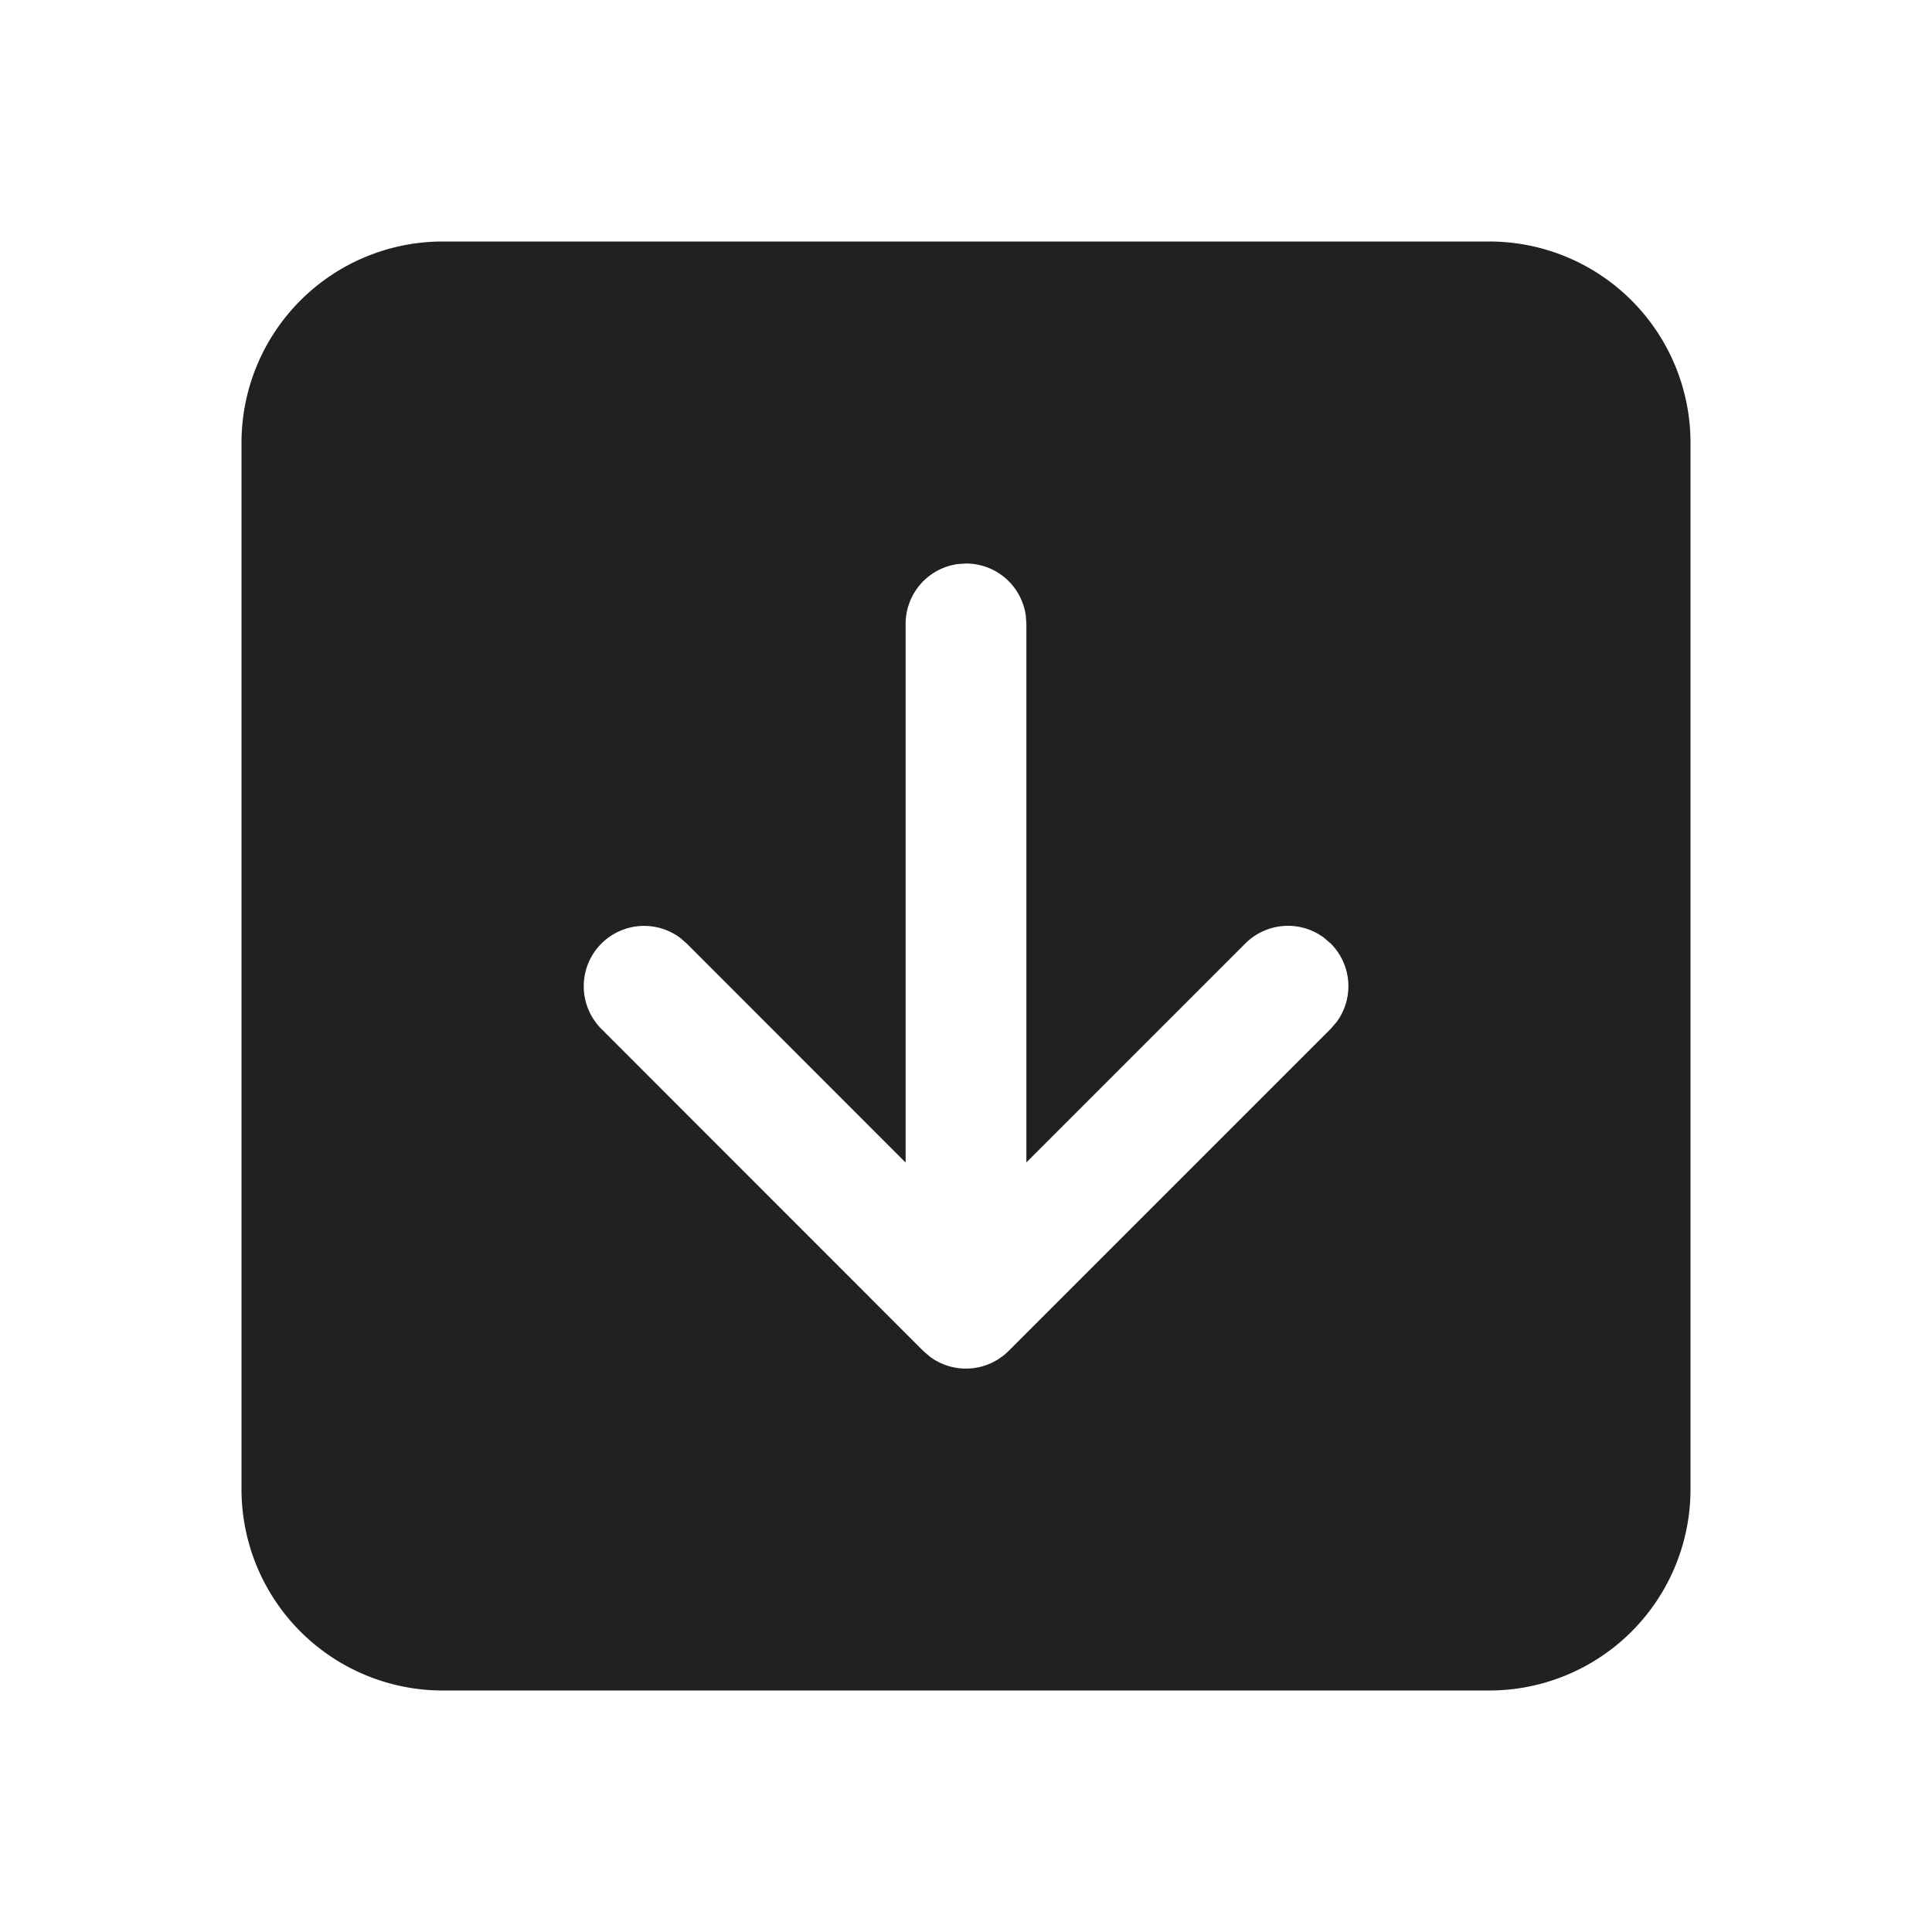 <svg viewBox="0 0 24 24" fill="none" xmlns="http://www.w3.org/2000/svg" height="1em" width="1em">
  <path d="M5.5 3A2.5 2.5 0 0 0 3 5.5v13A2.5 2.5 0 0 0 5.5 21h13a2.5 2.5 0 0 0 2.5-2.5v-13A2.5 2.5 0 0 0 18.5 3h-13Zm11.03 8.72a.75.75 0 0 1 .073.977l-.073.084-4 4a.75.75 0 0 1-.977.073l-.084-.072-4-4.002a.75.75 0 0 1 .976-1.133l.085.073 2.72 2.722V7.75a.75.75 0 0 1 .648-.743L12 7a.75.75 0 0 1 .743.648l.007.102v6.69l2.72-2.72a.75.75 0 0 1 .976-.072l.084.072Z" fill="#212121"/>
</svg>
